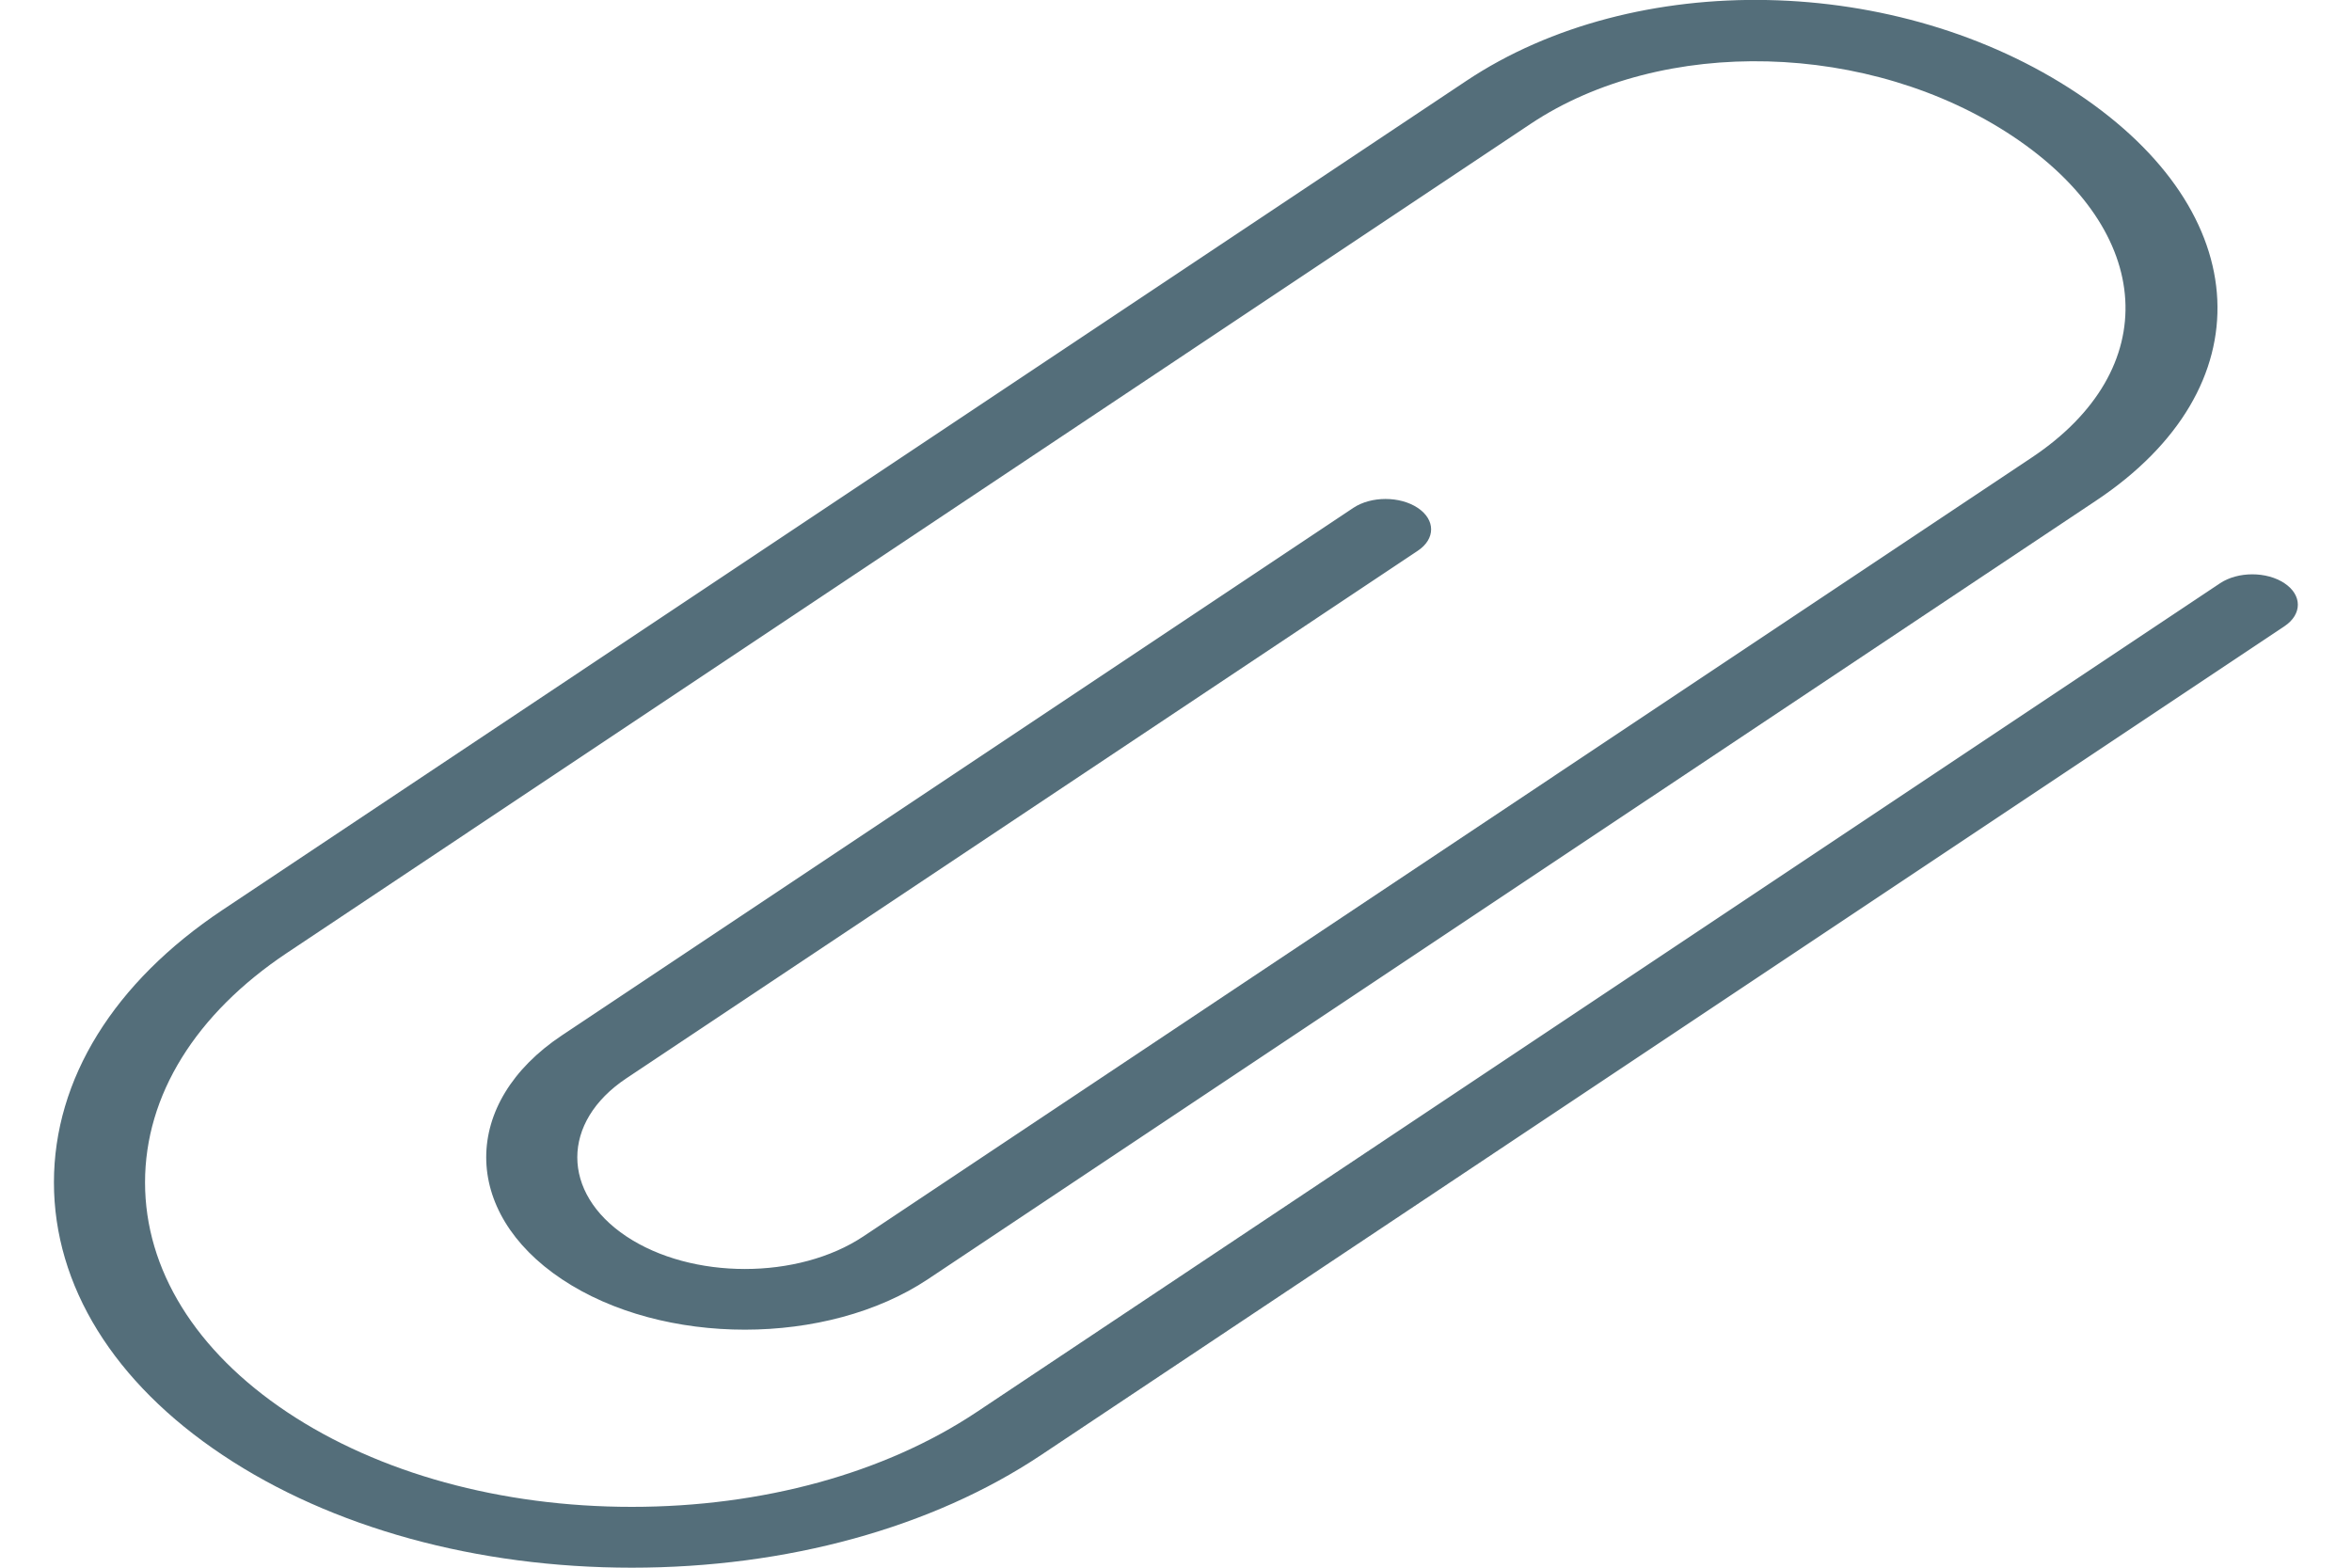 <svg width="30" height="20" viewBox="0 0 30 20" fill="none" xmlns="http://www.w3.org/2000/svg">
<g clip-path="url(#clip0)">
<path d="M29.139 7.441C28.912 7.289 28.545 7.289 28.317 7.441L12.455 18.016C11.285 18.795 9.725 19.224 8.059 19.224C6.393 19.224 4.832 18.795 3.663 18.016C2.494 17.236 1.85 16.196 1.85 15.085C1.85 13.975 2.494 12.934 3.663 12.155L19.525 1.579C21.209 0.457 23.852 0.526 25.674 1.739C27.494 2.953 27.598 4.716 25.914 5.838L11.013 15.773C10.18 16.328 8.823 16.328 7.989 15.773C7.155 15.217 7.155 14.313 7.989 13.757L18.083 7.027C18.311 6.876 18.311 6.631 18.083 6.479C17.856 6.328 17.489 6.328 17.262 6.479L7.167 13.209C5.88 14.066 5.88 15.462 7.167 16.32C8.455 17.179 10.549 17.177 11.835 16.32L26.737 6.386C28.889 4.951 28.785 2.717 26.496 1.191C24.207 -0.335 20.857 -0.404 18.704 1.031L2.841 11.607C1.452 12.532 0.688 13.767 0.688 15.085C0.688 16.403 1.452 17.639 2.841 18.564C4.229 19.49 6.082 20 8.059 20C10.035 20 11.889 19.49 13.277 18.564L29.139 7.989C29.366 7.837 29.366 7.592 29.139 7.441Z" fill="#546E7A"/>
</g>
<defs>
<clipPath id="clip0">
<rect width="30" height="20" fill="white"/>
</clipPath>
</defs>
</svg>
